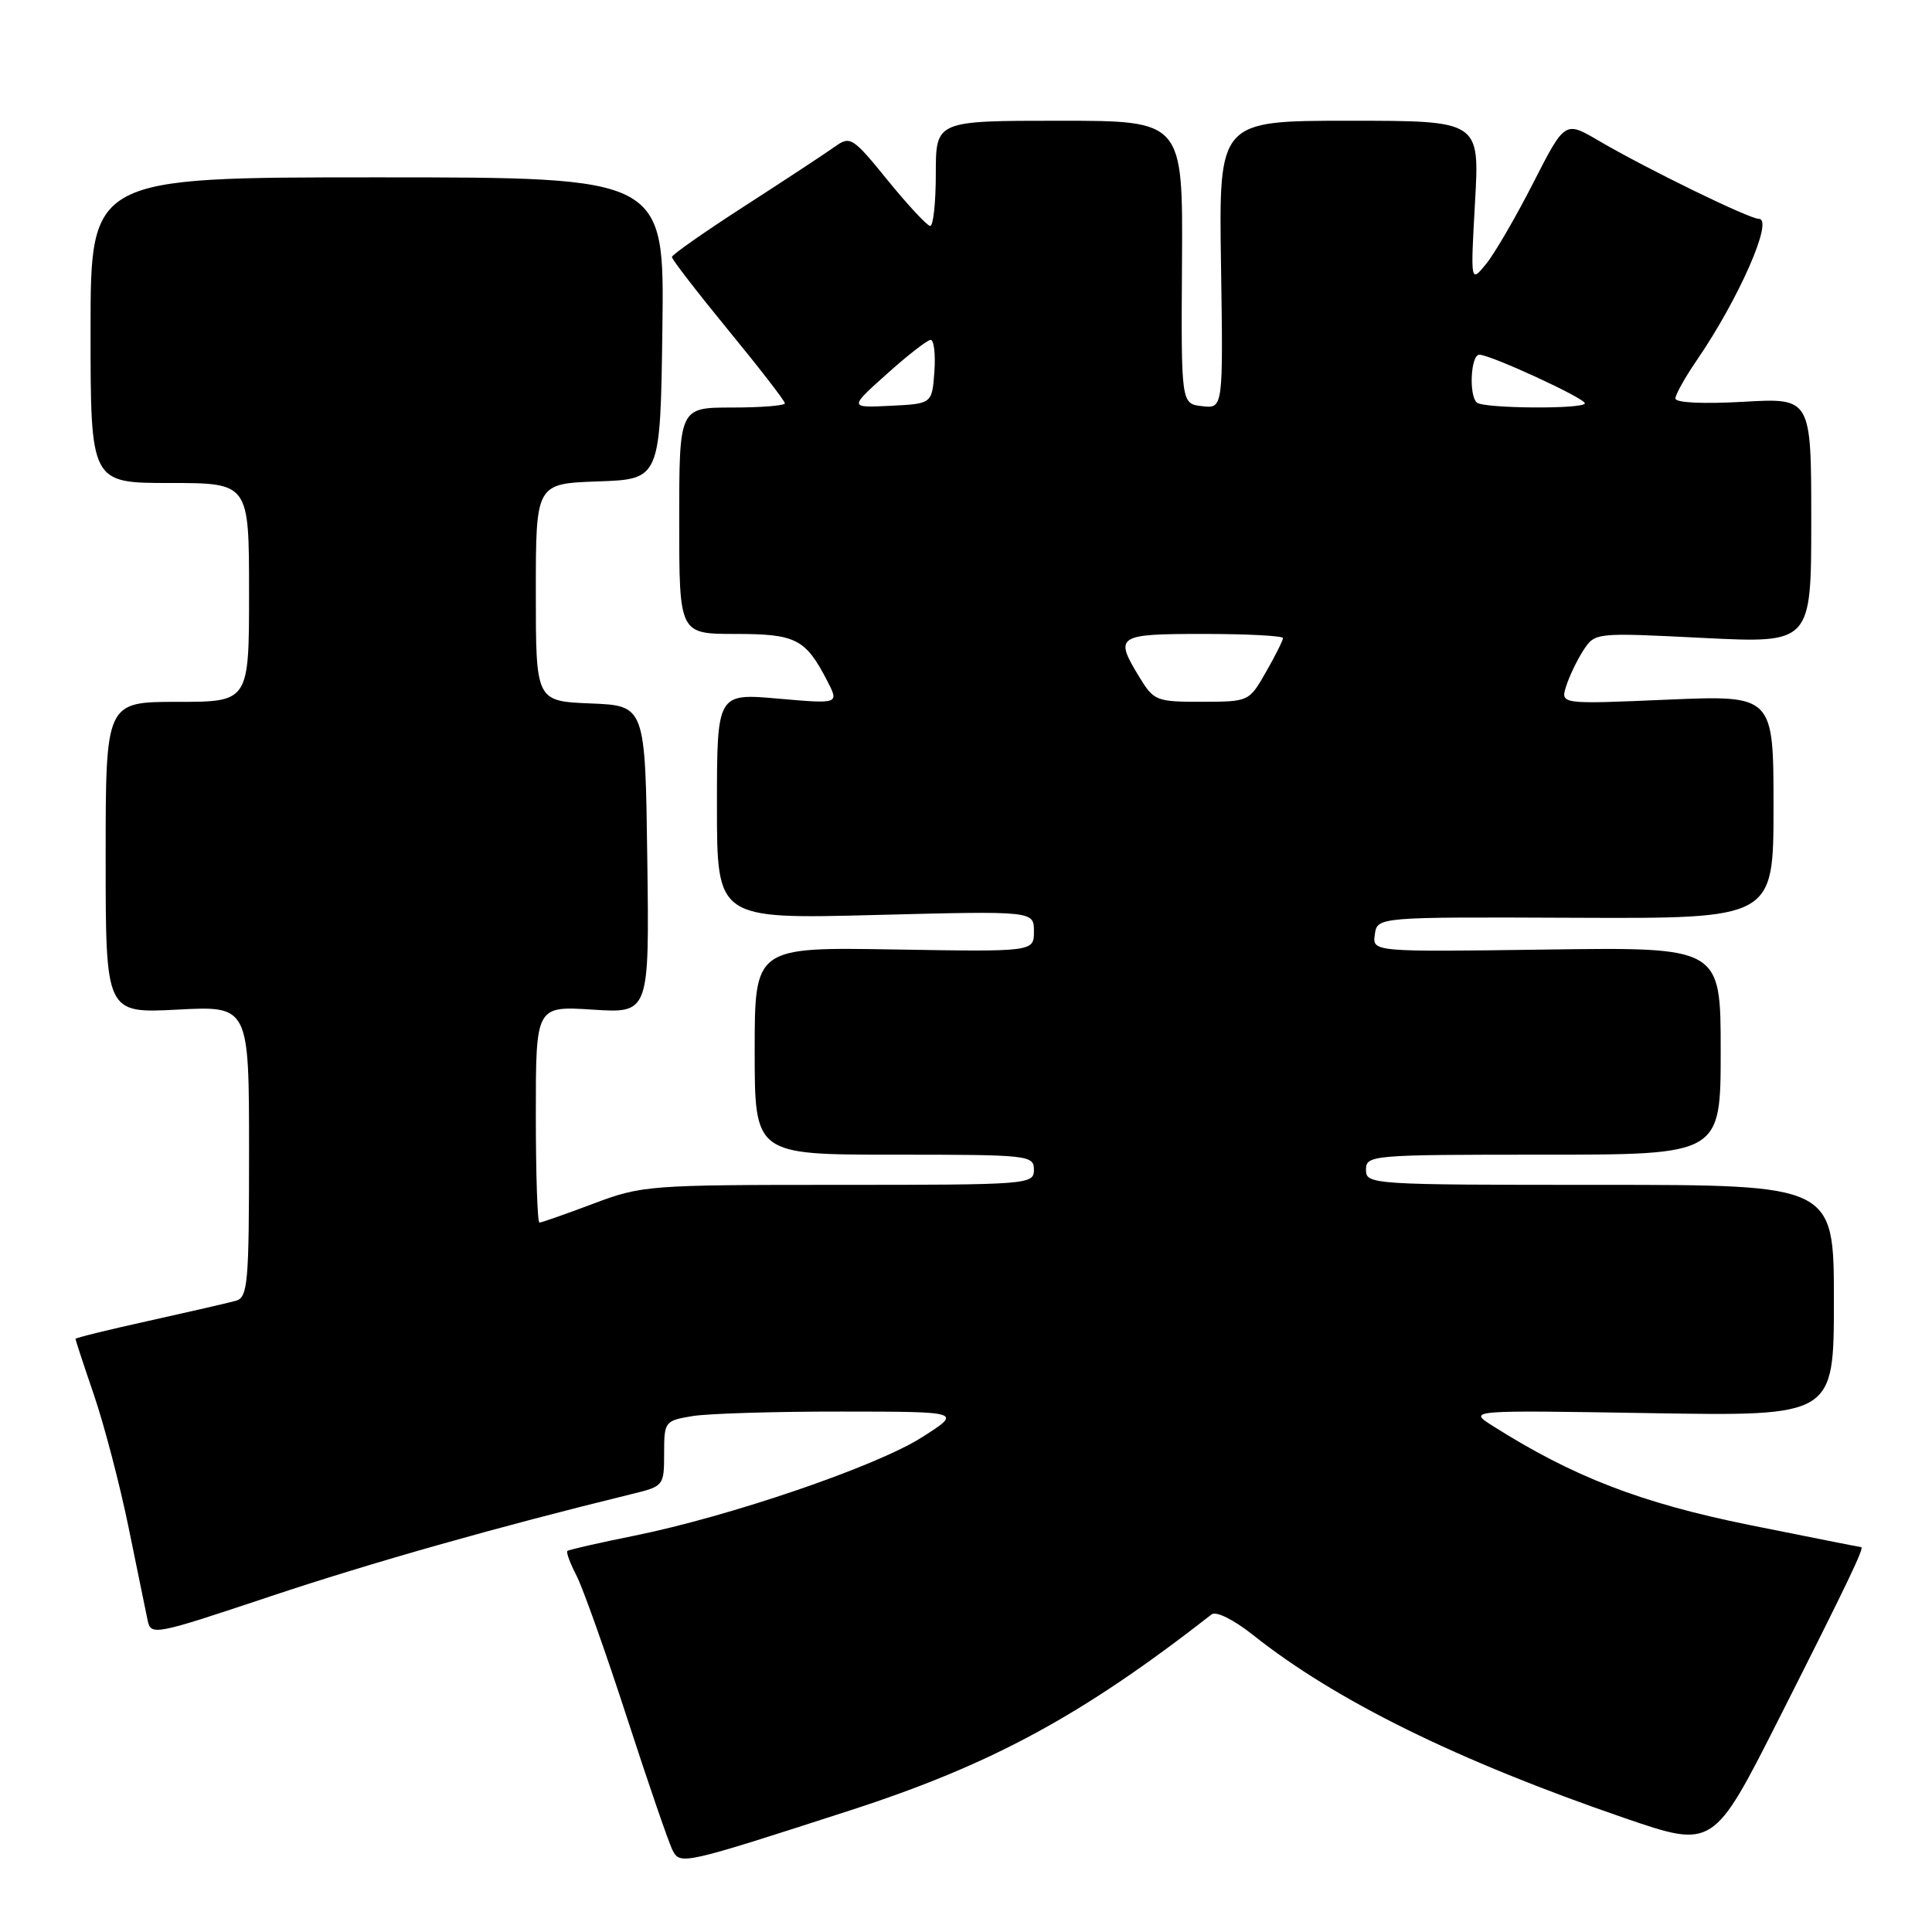 <?xml version="1.0" encoding="UTF-8" standalone="no"?>
<!DOCTYPE svg PUBLIC "-//W3C//DTD SVG 1.1//EN" "http://www.w3.org/Graphics/SVG/1.1/DTD/svg11.dtd" >
<svg xmlns="http://www.w3.org/2000/svg" xmlns:xlink="http://www.w3.org/1999/xlink" version="1.1" viewBox="0 0 256 256">
 <g >
 <path fill="currentColor"
d=" M 112.54 239.92 C 131.38 233.83 143.37 227.33 160.54 213.92 C 161.14 213.45 163.45 214.60 166.04 216.65 C 176.99 225.35 193.16 233.31 215.26 240.90 C 227.02 244.93 227.02 244.93 235.73 227.72 C 244.91 209.56 247.09 205.00 246.61 205.00 C 246.45 205.00 239.75 203.67 231.72 202.05 C 217.39 199.14 208.43 195.68 197.78 188.93 C 194.50 186.85 194.50 186.85 218.75 187.25 C 243.00 187.65 243.00 187.65 243.00 172.33 C 243.00 157.00 243.00 157.00 212.00 157.00 C 181.67 157.00 181.00 156.96 181.00 155.00 C 181.00 153.06 181.67 153.00 204.50 153.00 C 228.00 153.00 228.00 153.00 228.00 139.25 C 228.00 125.50 228.00 125.50 204.92 125.82 C 181.84 126.14 181.84 126.14 182.17 123.82 C 182.50 121.50 182.50 121.50 208.75 121.61 C 235.00 121.72 235.00 121.72 235.00 106.92 C 235.00 92.11 235.00 92.11 220.88 92.71 C 206.76 93.32 206.76 93.32 207.53 90.91 C 207.95 89.58 208.98 87.44 209.82 86.15 C 211.35 83.82 211.39 83.81 225.68 84.53 C 240.00 85.24 240.00 85.24 240.00 68.98 C 240.00 52.72 240.00 52.72 231.00 53.24 C 225.66 53.54 222.00 53.37 222.00 52.80 C 222.00 52.29 223.29 49.98 224.87 47.68 C 230.42 39.57 235.06 29.00 233.06 29.00 C 231.78 29.00 218.17 22.36 211.81 18.63 C 207.36 16.02 207.36 16.02 203.15 24.26 C 200.84 28.79 198.03 33.62 196.90 35.00 C 194.85 37.50 194.85 37.50 195.45 26.75 C 196.06 16.00 196.06 16.00 178.78 16.00 C 161.50 16.00 161.50 16.00 161.79 35.07 C 162.08 54.14 162.08 54.14 159.29 53.82 C 156.50 53.50 156.50 53.50 156.62 34.75 C 156.74 16.00 156.74 16.00 140.37 16.00 C 124.00 16.00 124.00 16.00 124.00 23.00 C 124.00 26.85 123.66 29.97 123.25 29.94 C 122.84 29.91 120.31 27.19 117.63 23.90 C 112.99 18.18 112.67 17.98 110.63 19.43 C 109.46 20.27 104.13 23.78 98.78 27.23 C 93.43 30.68 89.04 33.75 89.03 34.05 C 89.01 34.35 92.38 38.71 96.50 43.74 C 100.63 48.77 104.00 53.13 104.00 53.44 C 104.00 53.75 100.85 54.00 97.00 54.00 C 90.00 54.00 90.00 54.00 90.00 69.00 C 90.00 84.00 90.00 84.00 97.43 84.00 C 105.47 84.00 106.73 84.64 109.62 90.23 C 111.19 93.28 111.19 93.28 103.10 92.57 C 95.00 91.86 95.00 91.86 95.00 106.82 C 95.00 121.78 95.00 121.78 116.00 121.24 C 137.00 120.70 137.00 120.70 137.00 123.41 C 137.00 126.12 137.00 126.12 118.50 125.81 C 100.00 125.50 100.00 125.50 100.00 139.25 C 100.00 153.00 100.00 153.00 118.50 153.00 C 136.33 153.00 137.00 153.07 137.00 155.00 C 137.00 156.95 136.33 157.00 111.12 157.00 C 85.95 157.00 85.06 157.07 78.60 159.50 C 74.94 160.88 71.74 162.00 71.48 162.00 C 71.21 162.00 71.00 155.54 71.00 147.65 C 71.00 133.30 71.00 133.30 78.52 133.78 C 86.04 134.27 86.04 134.27 85.77 113.88 C 85.50 93.50 85.50 93.50 78.25 93.21 C 71.00 92.91 71.00 92.91 71.00 78.50 C 71.00 64.08 71.00 64.08 79.25 63.79 C 87.50 63.50 87.50 63.50 87.77 43.50 C 88.04 23.50 88.04 23.50 50.02 23.50 C 12.00 23.50 12.00 23.50 12.00 43.75 C 12.00 64.00 12.00 64.00 22.50 64.00 C 33.00 64.00 33.00 64.00 33.00 78.50 C 33.00 93.00 33.00 93.00 23.50 93.00 C 14.00 93.00 14.00 93.00 14.00 113.64 C 14.00 134.27 14.00 134.27 23.50 133.78 C 33.00 133.28 33.00 133.28 33.00 152.57 C 33.00 170.09 32.84 171.91 31.25 172.36 C 30.29 172.63 25.11 173.82 19.75 175.01 C 14.39 176.19 10.00 177.27 10.00 177.41 C 10.00 177.54 11.11 180.93 12.48 184.93 C 13.84 188.94 15.89 196.78 17.03 202.36 C 18.17 207.94 19.30 213.47 19.55 214.65 C 19.98 216.76 20.33 216.70 35.75 211.55 C 49.16 207.07 66.00 202.30 83.75 197.96 C 87.94 196.94 88.00 196.86 88.00 192.59 C 88.00 188.36 88.09 188.25 91.75 187.64 C 93.81 187.30 102.70 187.03 111.50 187.04 C 127.50 187.05 127.50 187.05 122.16 190.45 C 116.12 194.30 96.72 200.93 84.00 203.50 C 79.33 204.44 75.35 205.35 75.18 205.51 C 75.00 205.68 75.55 207.16 76.40 208.80 C 77.24 210.44 80.26 218.92 83.09 227.64 C 85.92 236.36 88.64 244.26 89.13 245.19 C 90.14 247.13 90.53 247.04 112.54 239.92 Z  M 150.99 89.75 C 147.62 84.22 147.94 84.00 159.50 84.00 C 165.28 84.00 170.00 84.25 170.00 84.55 C 170.00 84.86 168.99 86.88 167.75 89.04 C 165.51 92.97 165.48 92.98 159.24 92.99 C 153.24 93.00 152.89 92.86 150.99 89.75 Z  M 117.50 49.56 C 120.25 47.09 122.86 45.06 123.31 45.04 C 123.75 45.02 123.98 46.91 123.81 49.25 C 123.50 53.50 123.50 53.50 118.00 53.77 C 112.50 54.04 112.50 54.04 117.50 49.56 Z  M 195.67 53.33 C 194.60 52.27 194.90 47.00 196.02 47.00 C 197.49 47.00 210.00 52.76 210.00 53.44 C 210.00 54.24 196.47 54.14 195.67 53.33 Z "/>
</g>
</svg>